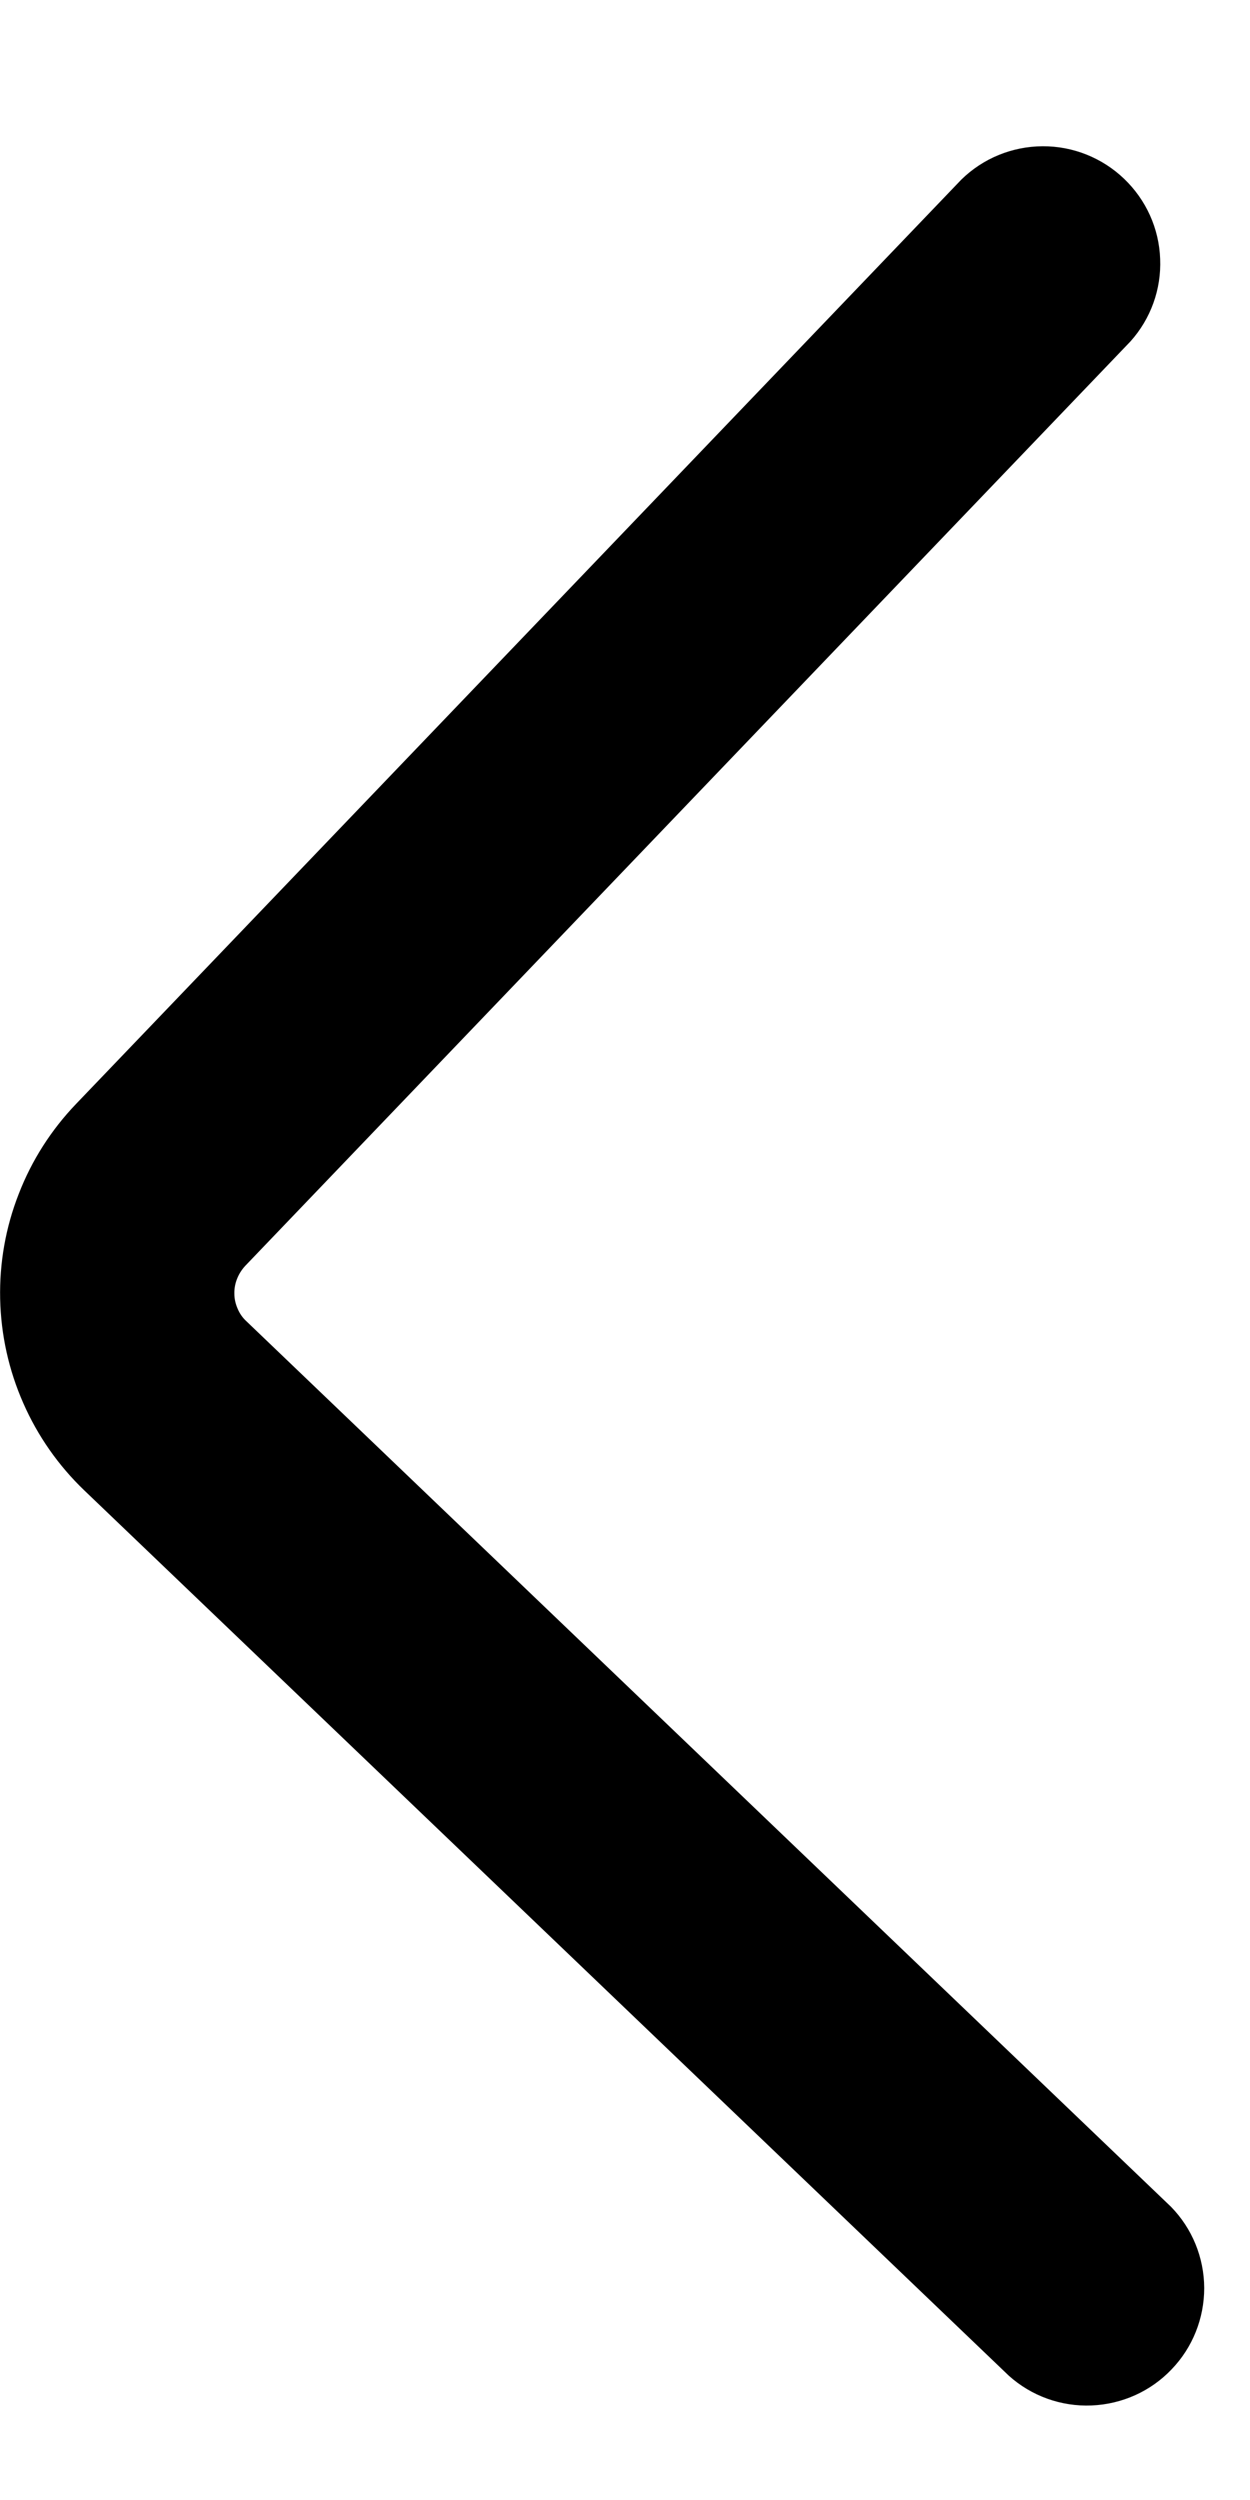 <svg width="8" height="16" viewBox="0 0 8 16" fill="none" xmlns="http://www.w3.org/2000/svg">
<path d="M7.235 2.185L1.569 8.102C1.547 8.126 1.529 8.154 1.517 8.185C1.505 8.215 1.499 8.248 1.5 8.281C1.5 8.314 1.508 8.346 1.521 8.376C1.534 8.407 1.553 8.434 1.577 8.456L7.494 14.123C7.63 14.262 7.706 14.448 7.707 14.643C7.707 14.837 7.633 15.024 7.498 15.164C7.364 15.305 7.18 15.387 6.986 15.395C6.792 15.403 6.602 15.335 6.457 15.205L0.54 9.539C0.374 9.38 0.241 9.19 0.149 8.98C0.056 8.769 0.006 8.543 0.001 8.313C-0.004 8.083 0.036 7.855 0.12 7.641C0.203 7.426 0.328 7.231 0.487 7.065L6.153 1.149C6.292 1.013 6.478 0.937 6.673 0.936C6.867 0.935 7.054 1.01 7.194 1.144C7.335 1.279 7.418 1.462 7.425 1.657C7.433 1.851 7.365 2.04 7.235 2.185Z" fill="black"/>
</svg>
